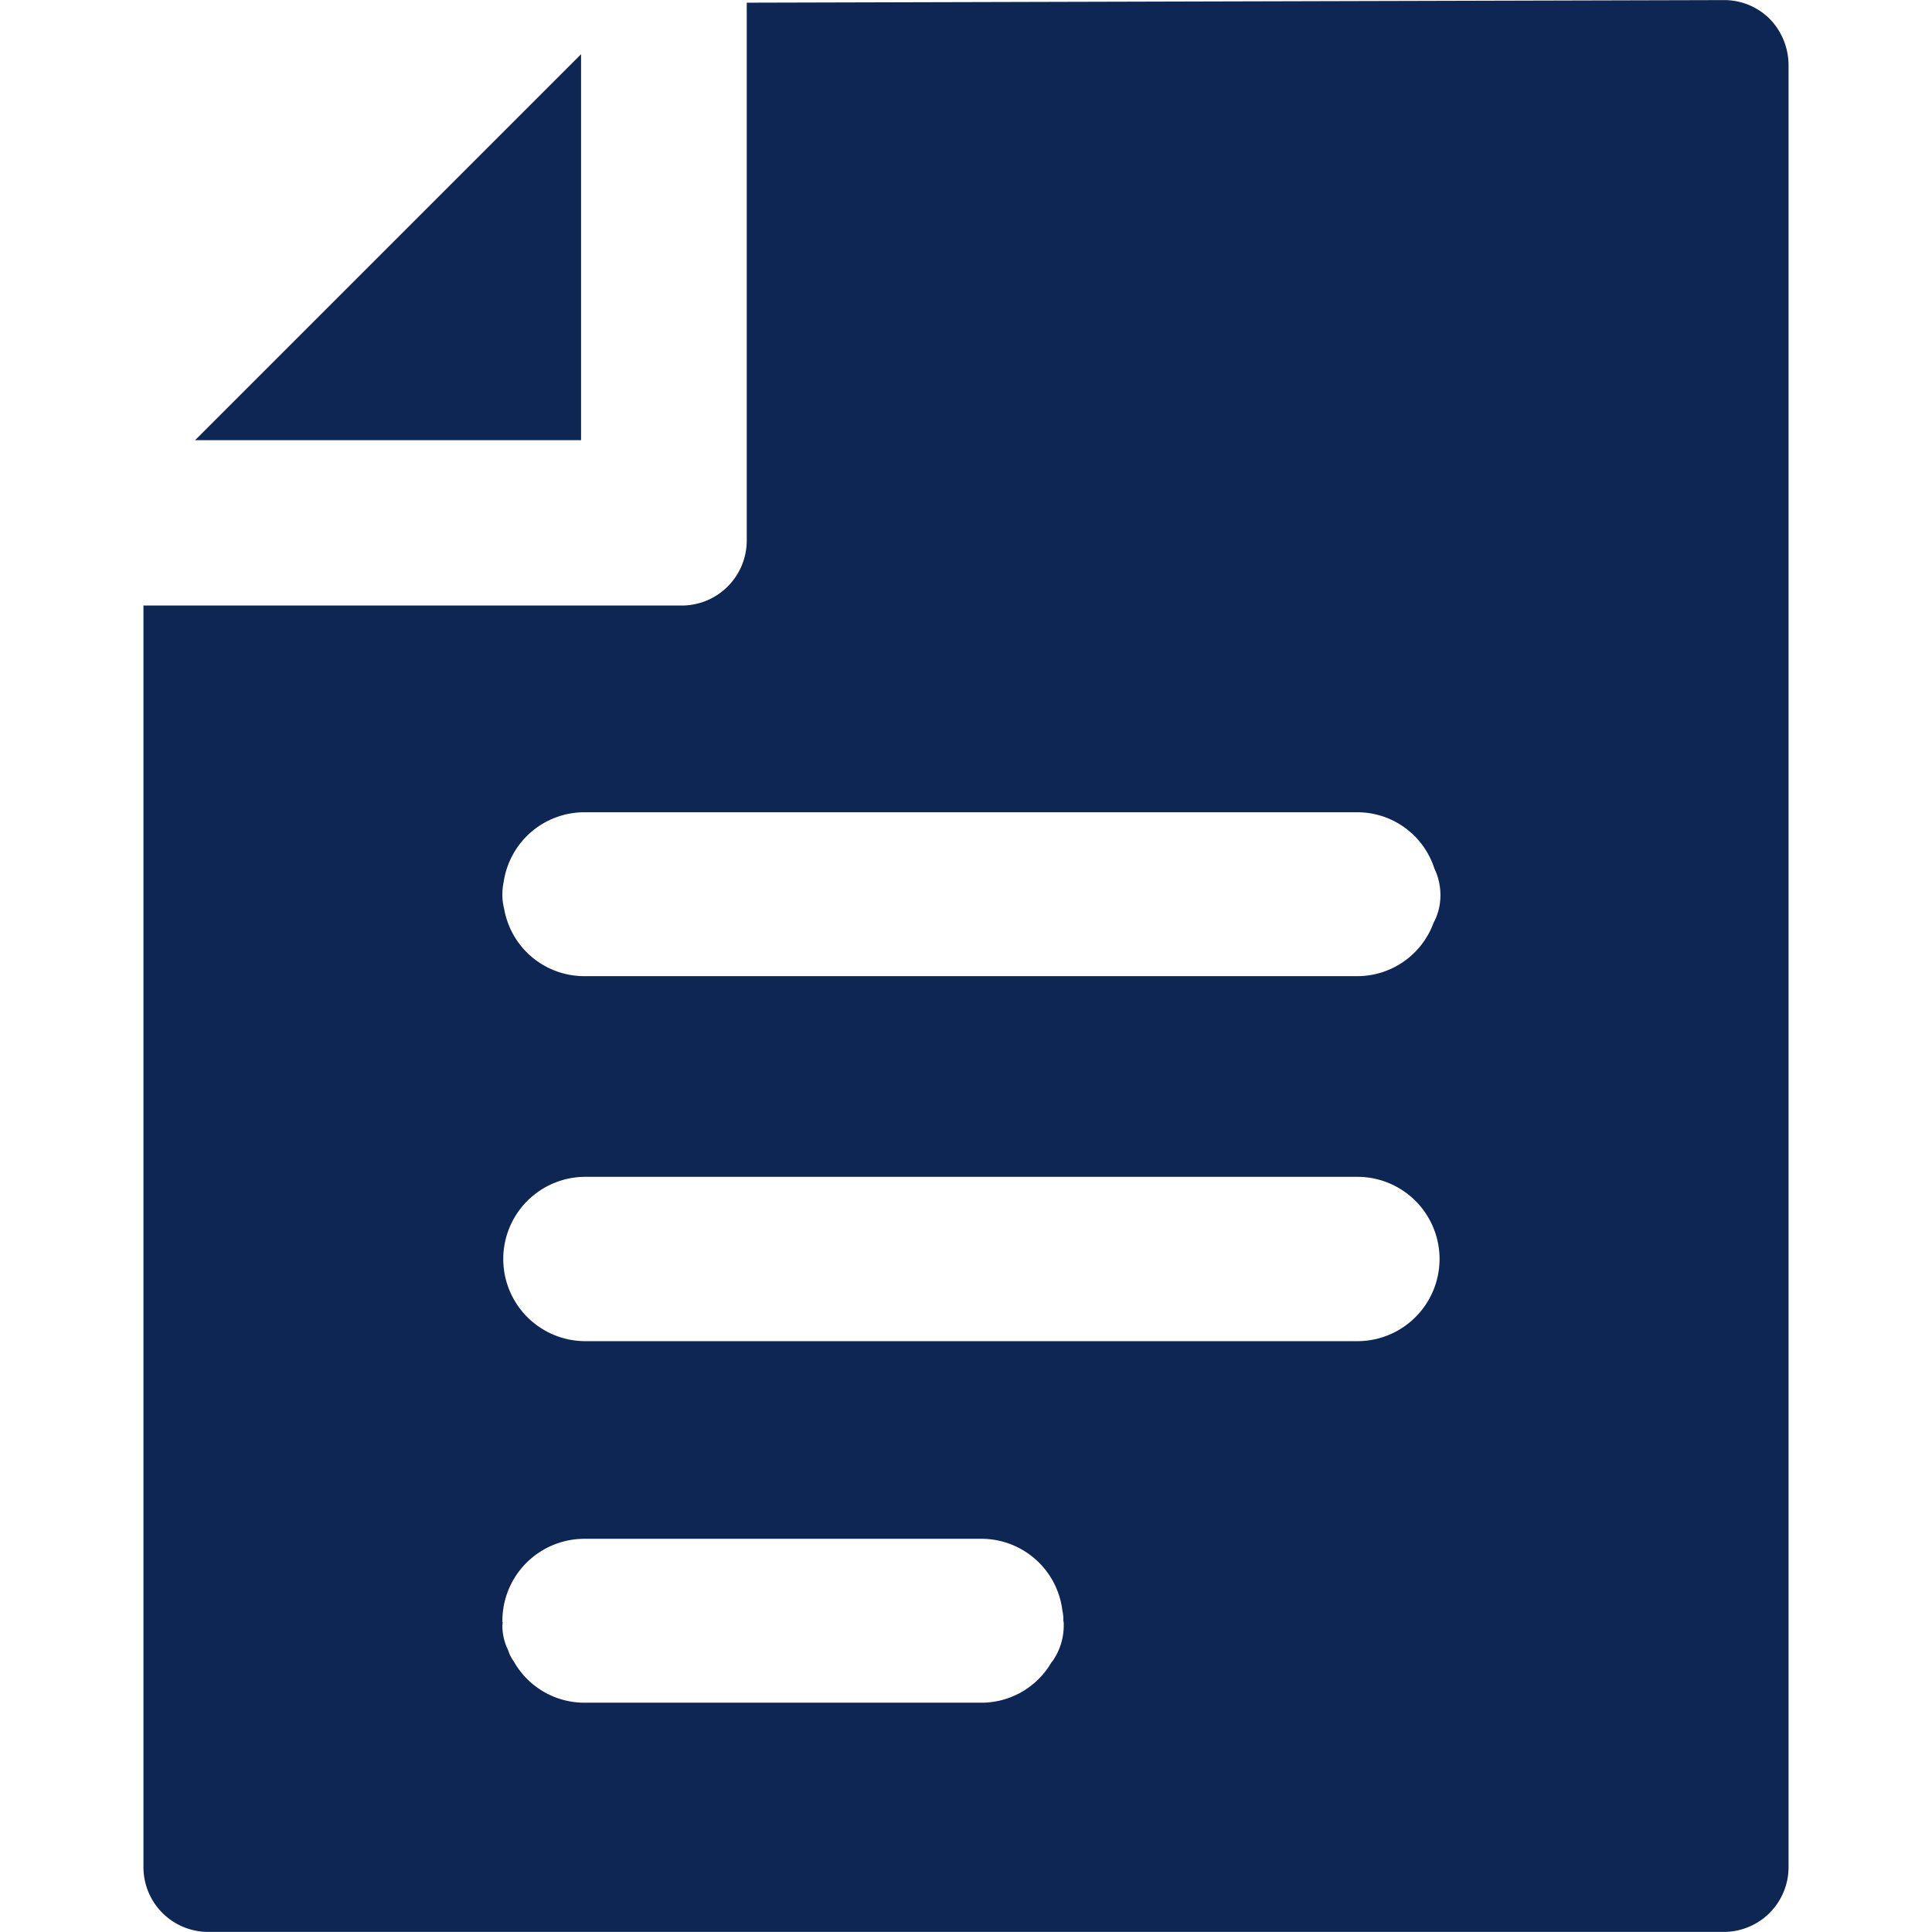 <svg id="Layer_1" data-name="Layer 1" xmlns="http://www.w3.org/2000/svg" viewBox="0 0 44.674 44.674">
  <defs>
    <style>
      .cls-1 {
        fill: none;
      }

      .cls-2 {
        fill: #0e2653;
      }
    </style>
  </defs>
  <title>Document_v3</title>
  <g>
    <path class="cls-1" d="M31.387,27.212H13.537a1.9,1.9,0,0,0,0,3.8h17.85a1.9,1.9,0,0,0,0-3.8Z"/>
    <path class="cls-1" d="M24.567,37.252a1.886,1.886,0,0,0-1.88-1.67h-9.17a1.897,1.897,0,0,0-1.9,1.89.089.089,0,0,0,.01.05.019.019,0,0,0,0,.03c-.01.01-.01.01-.01.02a1.265,1.265,0,0,0,.13.58.907.907,0,0,0,.13.26,1.876,1.876,0,0,0,1.64.96h9.17a1.874,1.874,0,0,0,1.63-.94c.01-.01.02-.01.02-.02a1.443,1.443,0,0,0,.26-.84.339.339,0,0,0-.01-.1A.786.786,0,0,0,24.567,37.252Z"/>
    <path class="cls-1" d="M31.377,18.782h-17.86a1.887,1.887,0,0,0-1.87,1.61,1.265,1.265,0,0,0-.03.28,1.281,1.281,0,0,0,.04.34,1.882,1.882,0,0,0,1.86,1.56h17.86a1.88,1.88,0,0,0,1.77-1.23,1.333,1.333,0,0,0,.16-.65,1.403,1.403,0,0,0-.14-.61A1.871,1.871,0,0,0,31.377,18.782Z"/>
    <polygon class="cls-2" points="13.436 1.253 4.51 10.179 13.436 10.179 13.436 1.253"/>
    <path class="cls-2" d="M40.917.432a1.49,1.49,0,0,0-1.06-.43l-22.59.06v12.44a1.504,1.504,0,0,1-1.5,1.5H3.317v29.17a1.498,1.498,0,0,0,1.5,1.5h35.04a1.498,1.498,0,0,0,1.5-1.5V1.502A1.54,1.54,0,0,0,40.917.432Zm-16.58,37.98c0,.01-.01.01-.02.02a1.874,1.874,0,0,1-1.63.94h-9.17a1.876,1.876,0,0,1-1.64-.96.907.907,0,0,1-.13-.26,1.265,1.265,0,0,1-.13-.58c0-.01,0-.01.01-.02a.019.019,0,0,1,0-.03.089.089,0,0,1-.01-.05,1.897,1.897,0,0,1,1.9-1.89h9.17a1.886,1.886,0,0,1,1.88,1.67.786.786,0,0,1,.02.22.339.339,0,0,1,.01.1A1.443,1.443,0,0,1,24.337,38.412Zm7.05-7.4H13.537a1.9,1.9,0,0,1,0-3.8h17.85a1.9,1.9,0,0,1,0,3.8Zm1.76-9.67a1.88,1.88,0,0,1-1.77,1.23h-17.86a1.882,1.882,0,0,1-1.86-1.56,1.281,1.281,0,0,1-.04-.34,1.265,1.265,0,0,1,.03-.28,1.887,1.887,0,0,1,1.87-1.61h17.86a1.871,1.871,0,0,1,1.79,1.3,1.403,1.403,0,0,1,.14.61A1.333,1.333,0,0,1,33.147,21.342Z"/>
  </g>
</svg>

